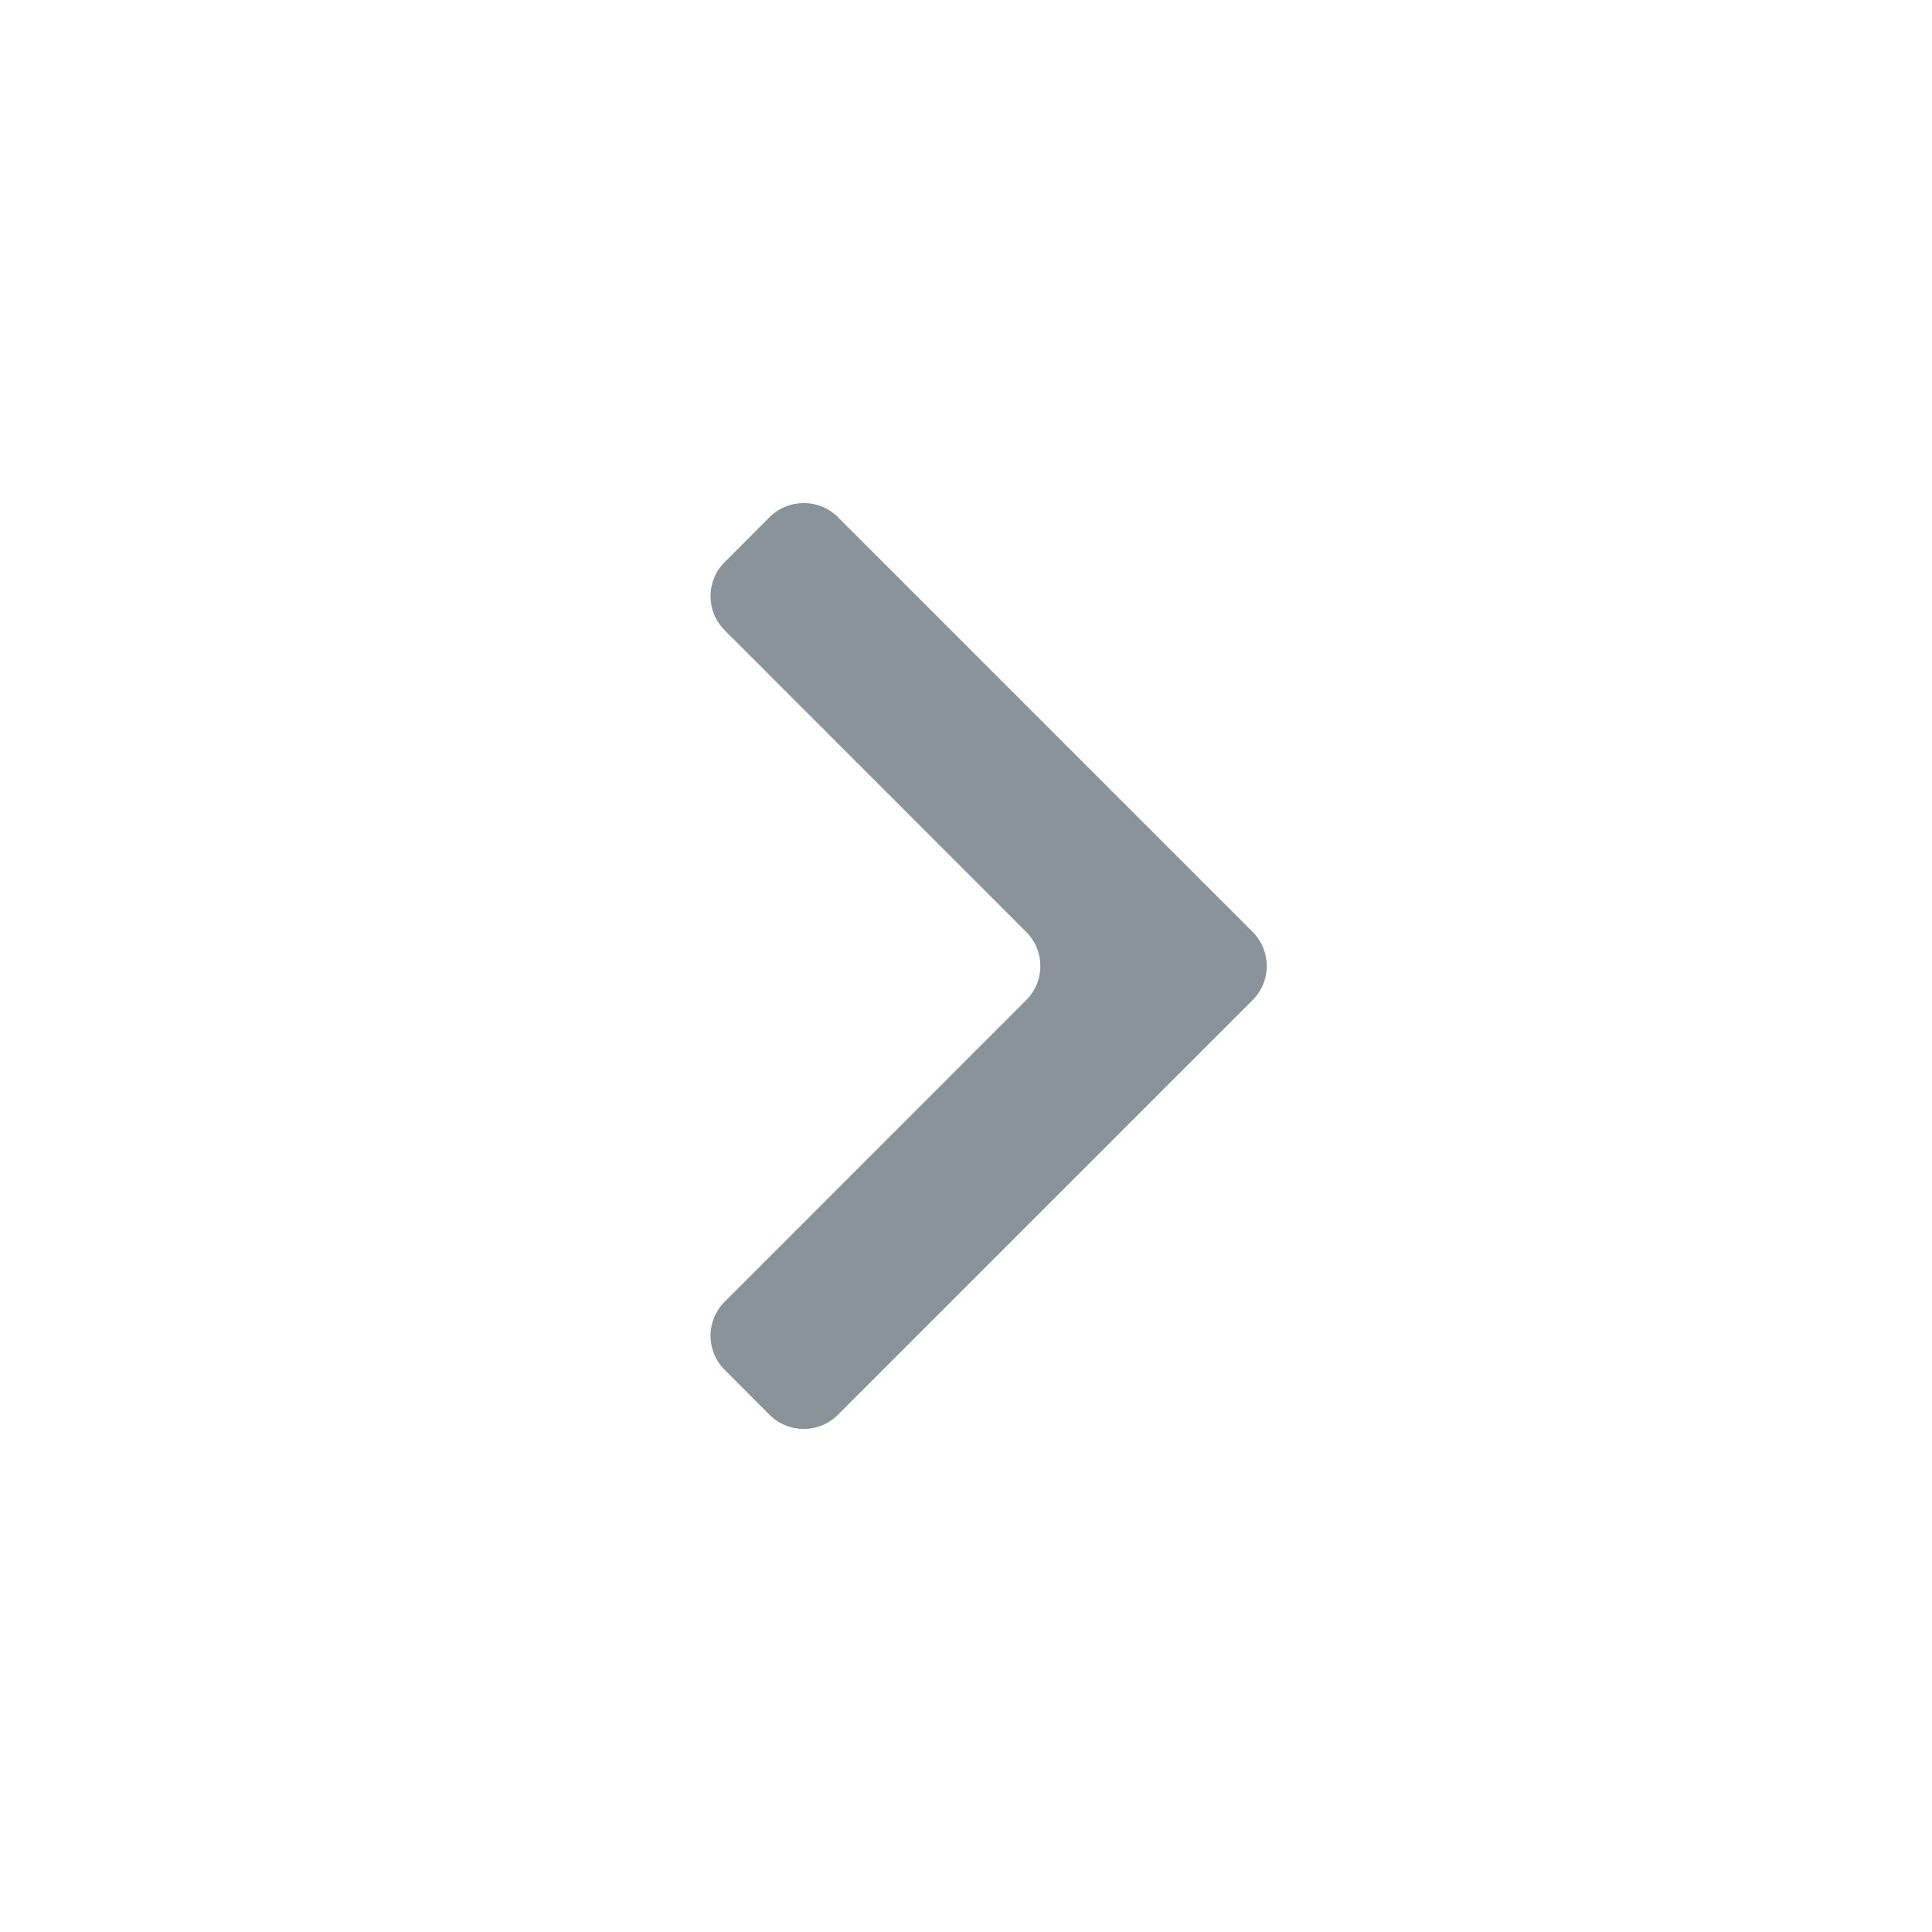 <?xml version="1.0" encoding="UTF-8"?>
<svg width="16px" height="16px" viewBox="0 0 16 16" version="1.1" xmlns="http://www.w3.org/2000/svg" xmlns:xlink="http://www.w3.org/1999/xlink">
    <!-- Generator: Sketch 51.3 (57544) - http://www.bohemiancoding.com/sketch -->
    <title>Icon-Chevron-Right</title>
    <desc>Created with Sketch.</desc>
    <defs></defs>
    <g id="Icon-Chevron-Right" stroke="none" stroke-width="1" fill="none" fill-rule="evenodd">
        <path d="M6.939,4.283 L10.373,7.717 C10.53,7.873 10.53,8.127 10.373,8.283 L6.939,11.717 C6.783,11.873 6.53,11.873 6.373,11.717 L6.002,11.345 C5.845,11.189 5.845,10.936 6.002,10.78 L8.498,8.283 C8.655,8.127 8.655,7.873 8.498,7.717 L6.002,5.22 C5.845,5.064 5.845,4.811 6.002,4.655 L6.373,4.283 C6.53,4.127 6.783,4.127 6.939,4.283 Z" id="" fill="#8A9399"></path>
    </g>
</svg>